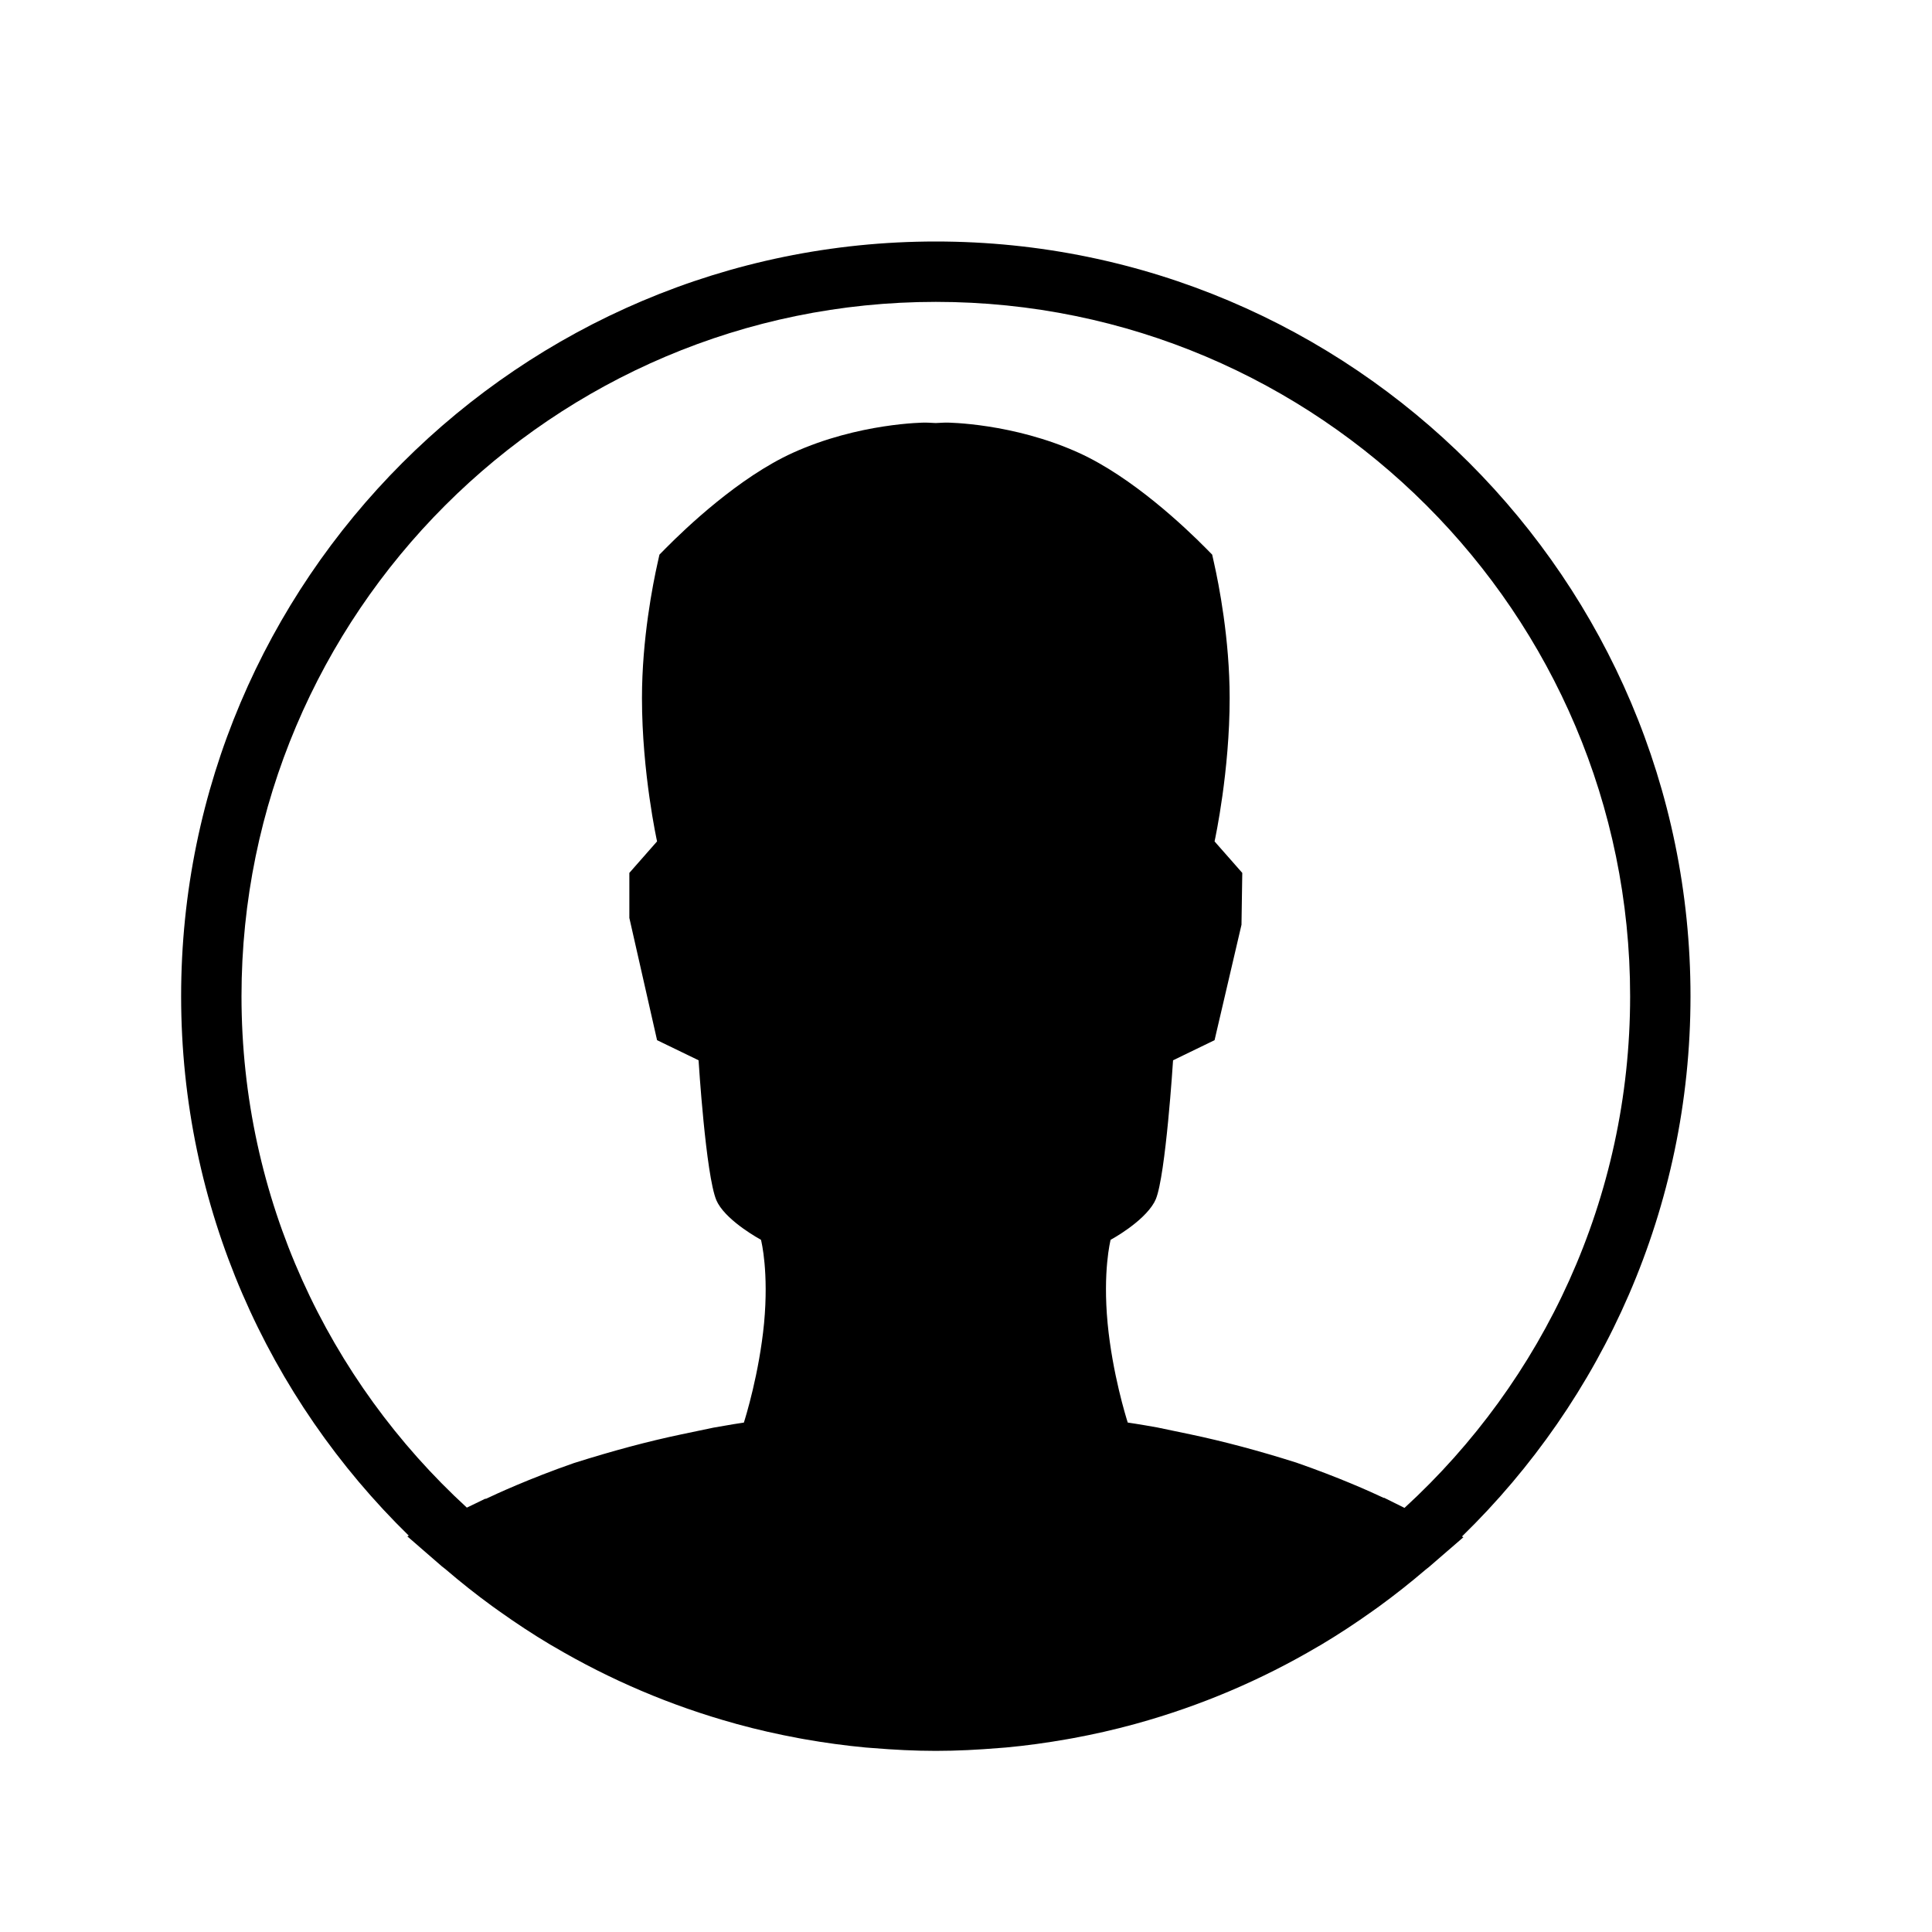 <?xml version="1.0" encoding="UTF-8" standalone="no"?>
<svg width="64px" height="64px" viewBox="0 0 64 64" version="1.1" xmlns="http://www.w3.org/2000/svg" xmlns:xlink="http://www.w3.org/1999/xlink">
    <!-- Generator: Sketch 3.7.2 (28276) - http://www.bohemiancoding.com/sketch -->
    <title>ios-contact</title>
    <desc>Created with Sketch.</desc>
    <defs></defs>
    <g id="64px-Line" stroke="none" stroke-width="1" fill="none" fill-rule="evenodd">
        <g id="ios-contact"></g>
        <path d="M13.542,50.871 L13.493,50.894 L14.635,51.885 C14.679,51.923 14.727,51.955 14.771,51.993 C15.265,52.416 15.774,52.82 16.3,53.203 C16.378,53.26 16.457,53.315 16.535,53.371 C17.083,53.761 17.644,54.132 18.223,54.477 C18.263,54.501 18.304,54.523 18.345,54.547 C20.204,55.643 22.216,56.504 24.342,57.092 C24.364,57.098 24.385,57.104 24.407,57.111 C25.081,57.296 25.766,57.451 26.462,57.58 C26.523,57.591 26.584,57.602 26.645,57.613 C27.315,57.731 27.994,57.825 28.681,57.889 C28.756,57.896 28.832,57.9 28.907,57.906 C29.597,57.963 30.294,58 31,58 C31.705,58 32.401,57.963 33.091,57.906 C33.166,57.9 33.241,57.896 33.316,57.889 C34.004,57.826 34.683,57.731 35.354,57.613 C35.412,57.603 35.47,57.592 35.528,57.582 C36.226,57.454 36.914,57.298 37.591,57.112 C37.607,57.108 37.623,57.103 37.638,57.099 C39.769,56.511 41.787,55.649 43.651,54.55 C43.686,54.529 43.721,54.51 43.756,54.49 C44.34,54.142 44.908,53.768 45.46,53.375 C45.533,53.323 45.605,53.273 45.677,53.22 C46.209,52.833 46.725,52.424 47.225,51.997 C47.264,51.964 47.307,51.935 47.346,51.901 L48.477,50.922 L48.429,50.898 C53.095,46.354 56,40.011 56,33 C56,19.215 44.785,8 31,8 C17.215,8 6,19.215 6,33 C6,39.997 8.893,46.329 13.542,50.871 L13.542,50.871 Z M31,10 C43.683,10 54,20.318 54,33 C54,39.703 51.117,45.744 46.526,49.951 L45.848,49.614 L45.84,49.621 C45.391,49.409 44.35,48.94 42.937,48.449 C41.684,48.053 40.539,47.748 39.433,47.515 L38.336,47.286 C37.744,47.179 37.357,47.124 37.359,47.124 L37.358,47.124 C37.303,46.953 36.849,45.492 36.691,43.835 C36.529,42.113 36.781,41.108 36.791,41.07 L36.796,41.067 C36.839,41.044 37.866,40.483 38.234,39.834 L38.288,39.724 C38.616,38.929 38.857,35.162 38.859,35.124 L40.234,34.457 L41.126,30.634 L41.152,28.916 L40.234,27.873 C40.261,27.747 40.734,25.542 40.734,23.123 C40.734,21.165 40.373,19.344 40.217,18.652 L40.155,18.373 L39.954,18.169 C39.277,17.484 37.513,15.805 35.734,14.999 C33.552,14.01 31.379,13.999 31.357,13.999 C31.344,13.999 31.214,14 30.997,14.014 C30.786,14.001 30.656,13.999 30.639,13.999 C30.618,13.999 28.448,14.01 26.266,14.999 C24.488,15.805 22.723,17.484 22.046,18.169 L21.845,18.373 L21.783,18.652 C21.628,19.344 21.266,21.165 21.266,23.123 C21.266,25.602 21.762,27.856 21.766,27.872 L20.848,28.916 L20.848,30.407 L21.766,34.457 L23.141,35.123 L23.141,35.124 C23.143,35.162 23.38,38.926 23.731,39.76 L23.784,39.866 C24.141,40.494 25.198,41.064 25.208,41.069 L25.208,41.069 C25.228,41.144 25.468,42.144 25.311,43.831 C25.15,45.498 24.693,46.965 24.642,47.125 C24.536,47.14 24.173,47.195 23.637,47.292 L22.567,47.516 C21.462,47.748 20.306,48.057 19.009,48.467 C17.538,48.979 16.423,49.495 16.092,49.653 L16.081,49.644 L15.465,49.942 C10.88,45.735 8,39.698 8,33 C8,20.318 18.317,10 31,10 L31,10 Z" id="Shape" fill="#000000"></path>
    </g>
</svg>